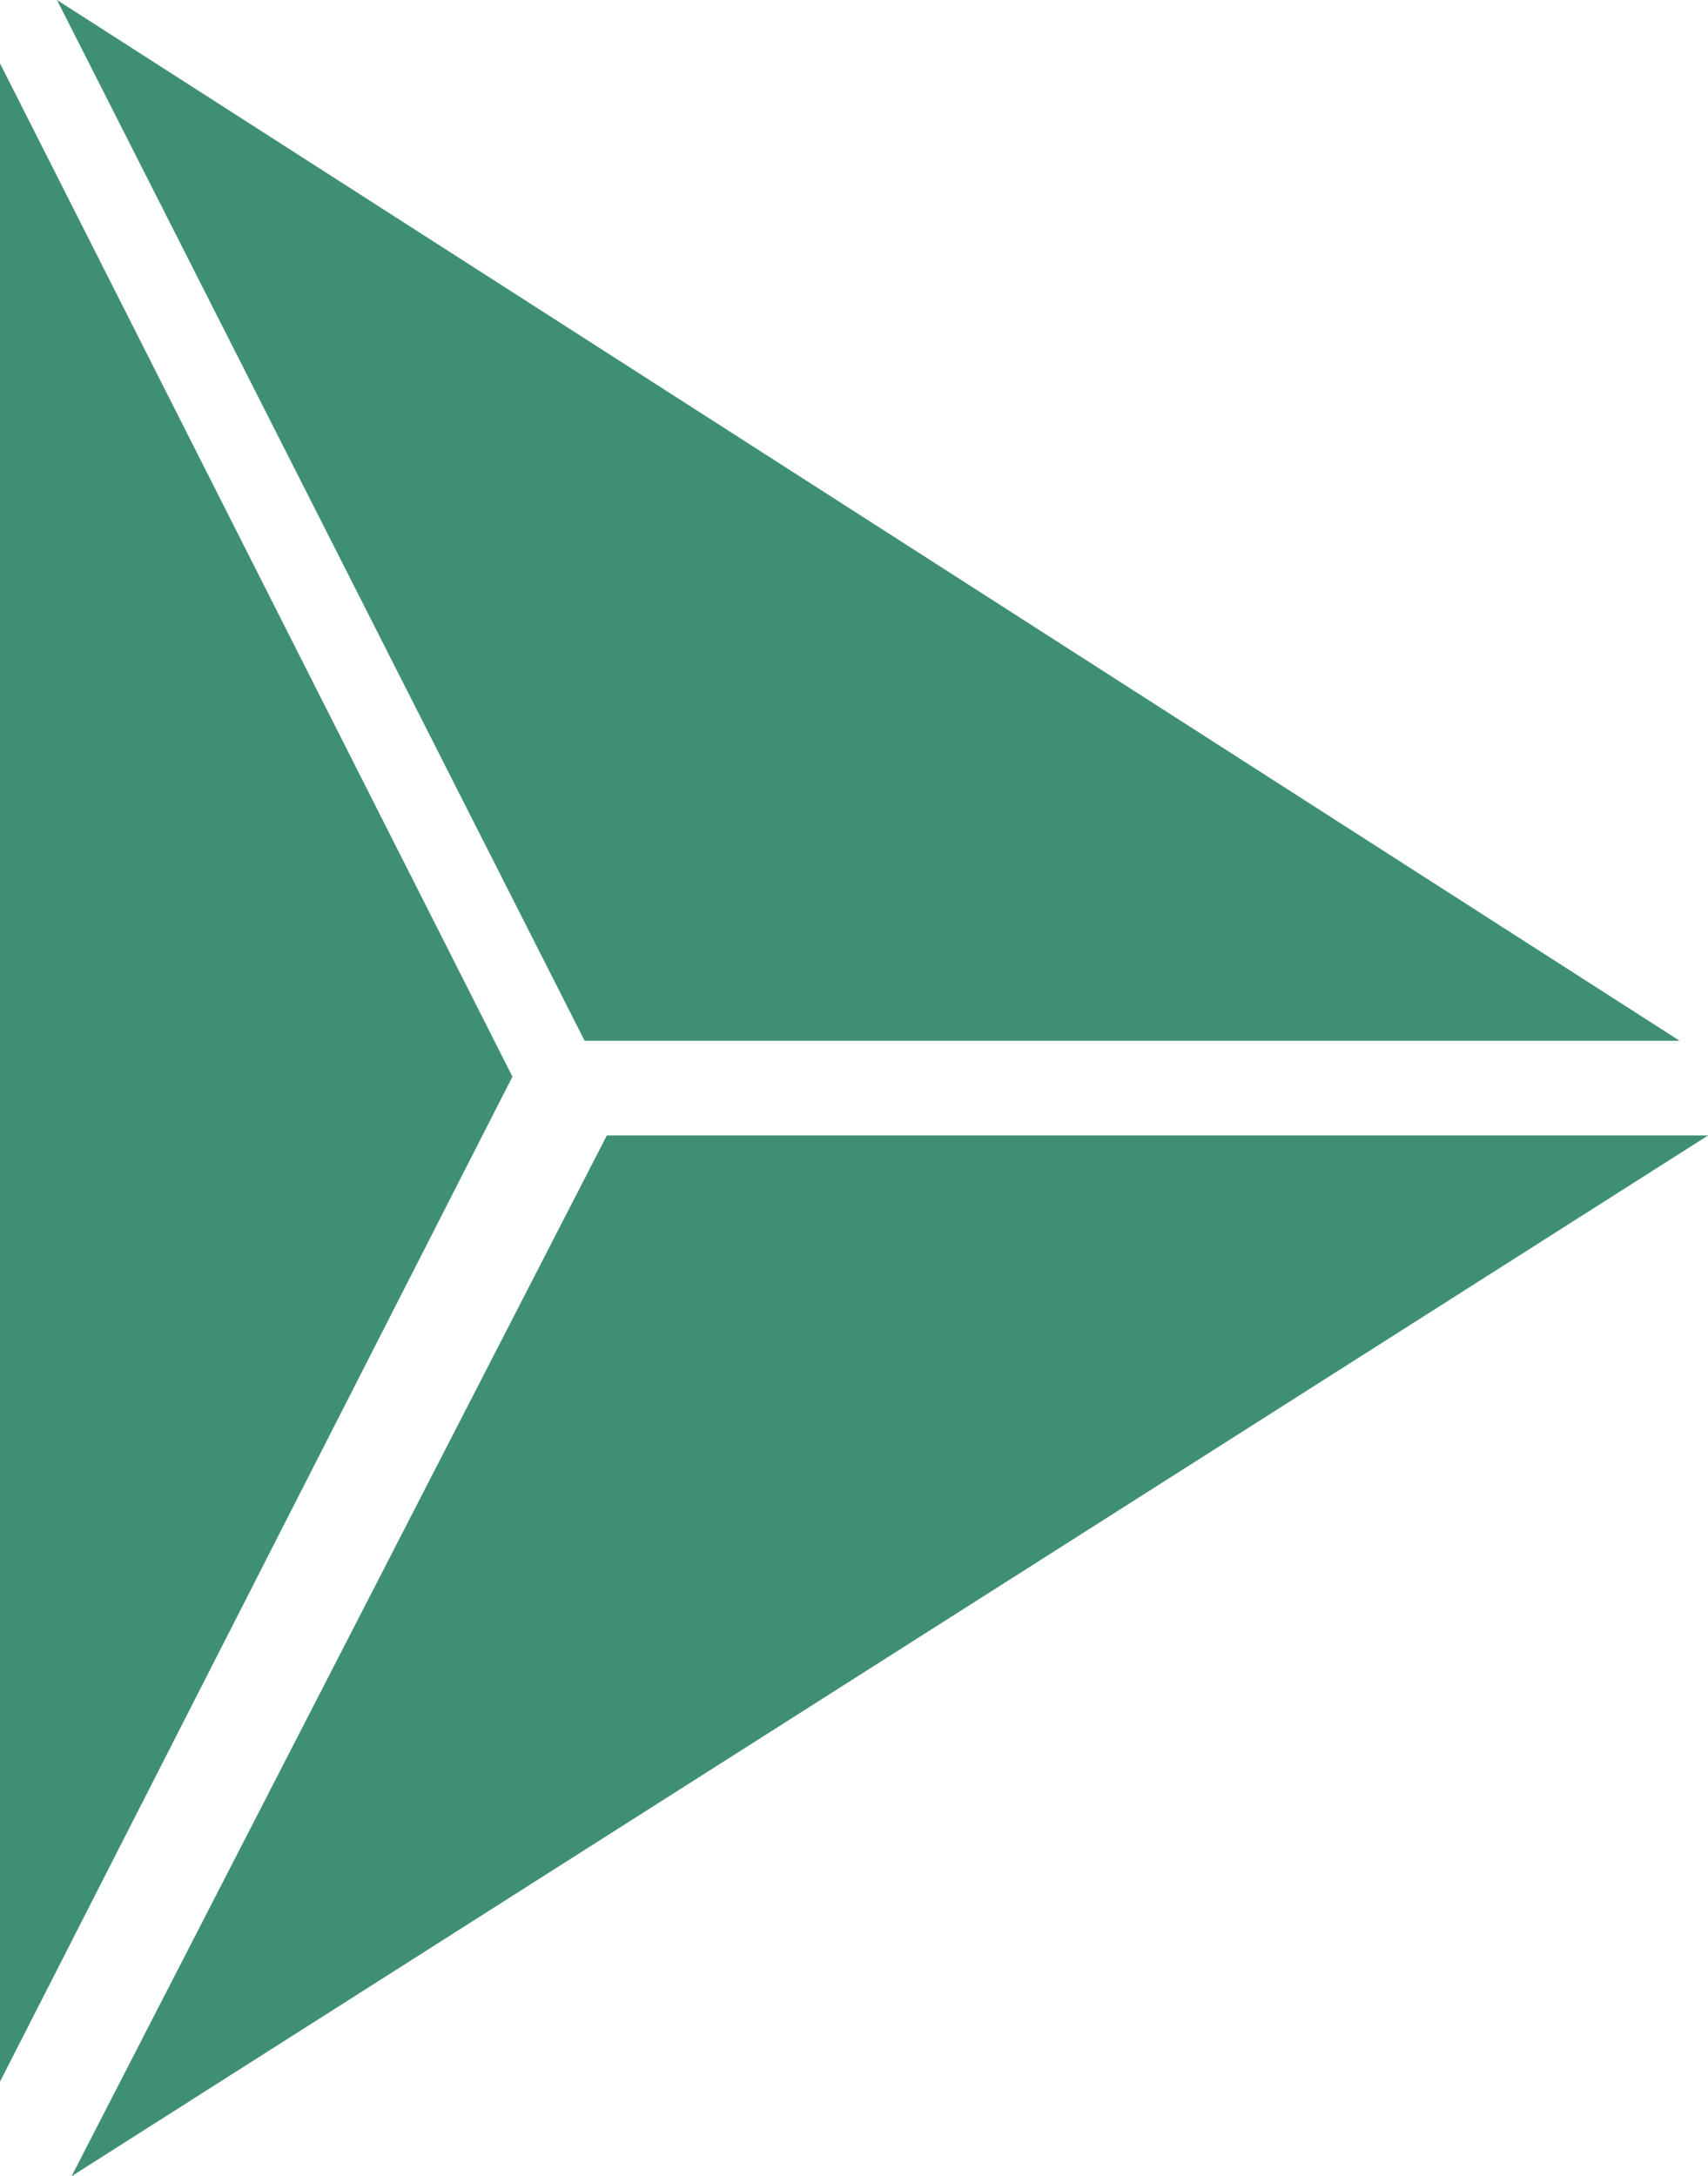 <?xml version="1.0" encoding="UTF-8"?>
<svg width="14.149px" height="18.022px" viewBox="0 0 14.149 18.022" version="1.1" xmlns="http://www.w3.org/2000/svg" xmlns:xlink="http://www.w3.org/1999/xlink">
    <title>6DD7DB2D-7E03-4C56-A421-04FFA3E34B62</title>
    <g id="Page-2" stroke="none" stroke-width="1" fill="none" fill-rule="evenodd">
        <g id="Site-1_Desktop/Programs/Membership-(with-monthly-&amp;-annual-pricing)-&gt;" transform="translate(-1017.425, -1027.489)" fill="#3F9072" fill-rule="nonzero">
            <g id="Rectangle-4-Copy" transform="translate(1, 605)">
                <g id="Stacked-Group" transform="translate(39, 56)">
                    <g id="Stacked-Group-2" transform="translate(792, 0)">
                        <g id="Group-9" transform="translate(0, 32)">
                            <g id="Padding-Group-3" transform="translate(24, 315)">
                                <g id="Stacked-Group" transform="translate(60, 16)">
                                    <g id="Group-6" transform="translate(101, 4)">
                                        <path d="M-1.511,2.018 L7.108,6.452 L7.108,15.575 L-1.511,2.018 Z M16.511,1.897 L7.892,15.339 L7.892,6.268 L16.511,1.897 Z M15.986,1.425 L7.595,5.67 L-0.728,1.425 L15.986,1.425 Z" id="Ashlei-Icon_white" transform="translate(7.5, 8.5) rotate(-90) translate(-7.5, -8.5) "></path>
                                    </g>
                                </g>
                            </g>
                        </g>
                    </g>
                </g>
            </g>
        </g>
    </g>
</svg>
